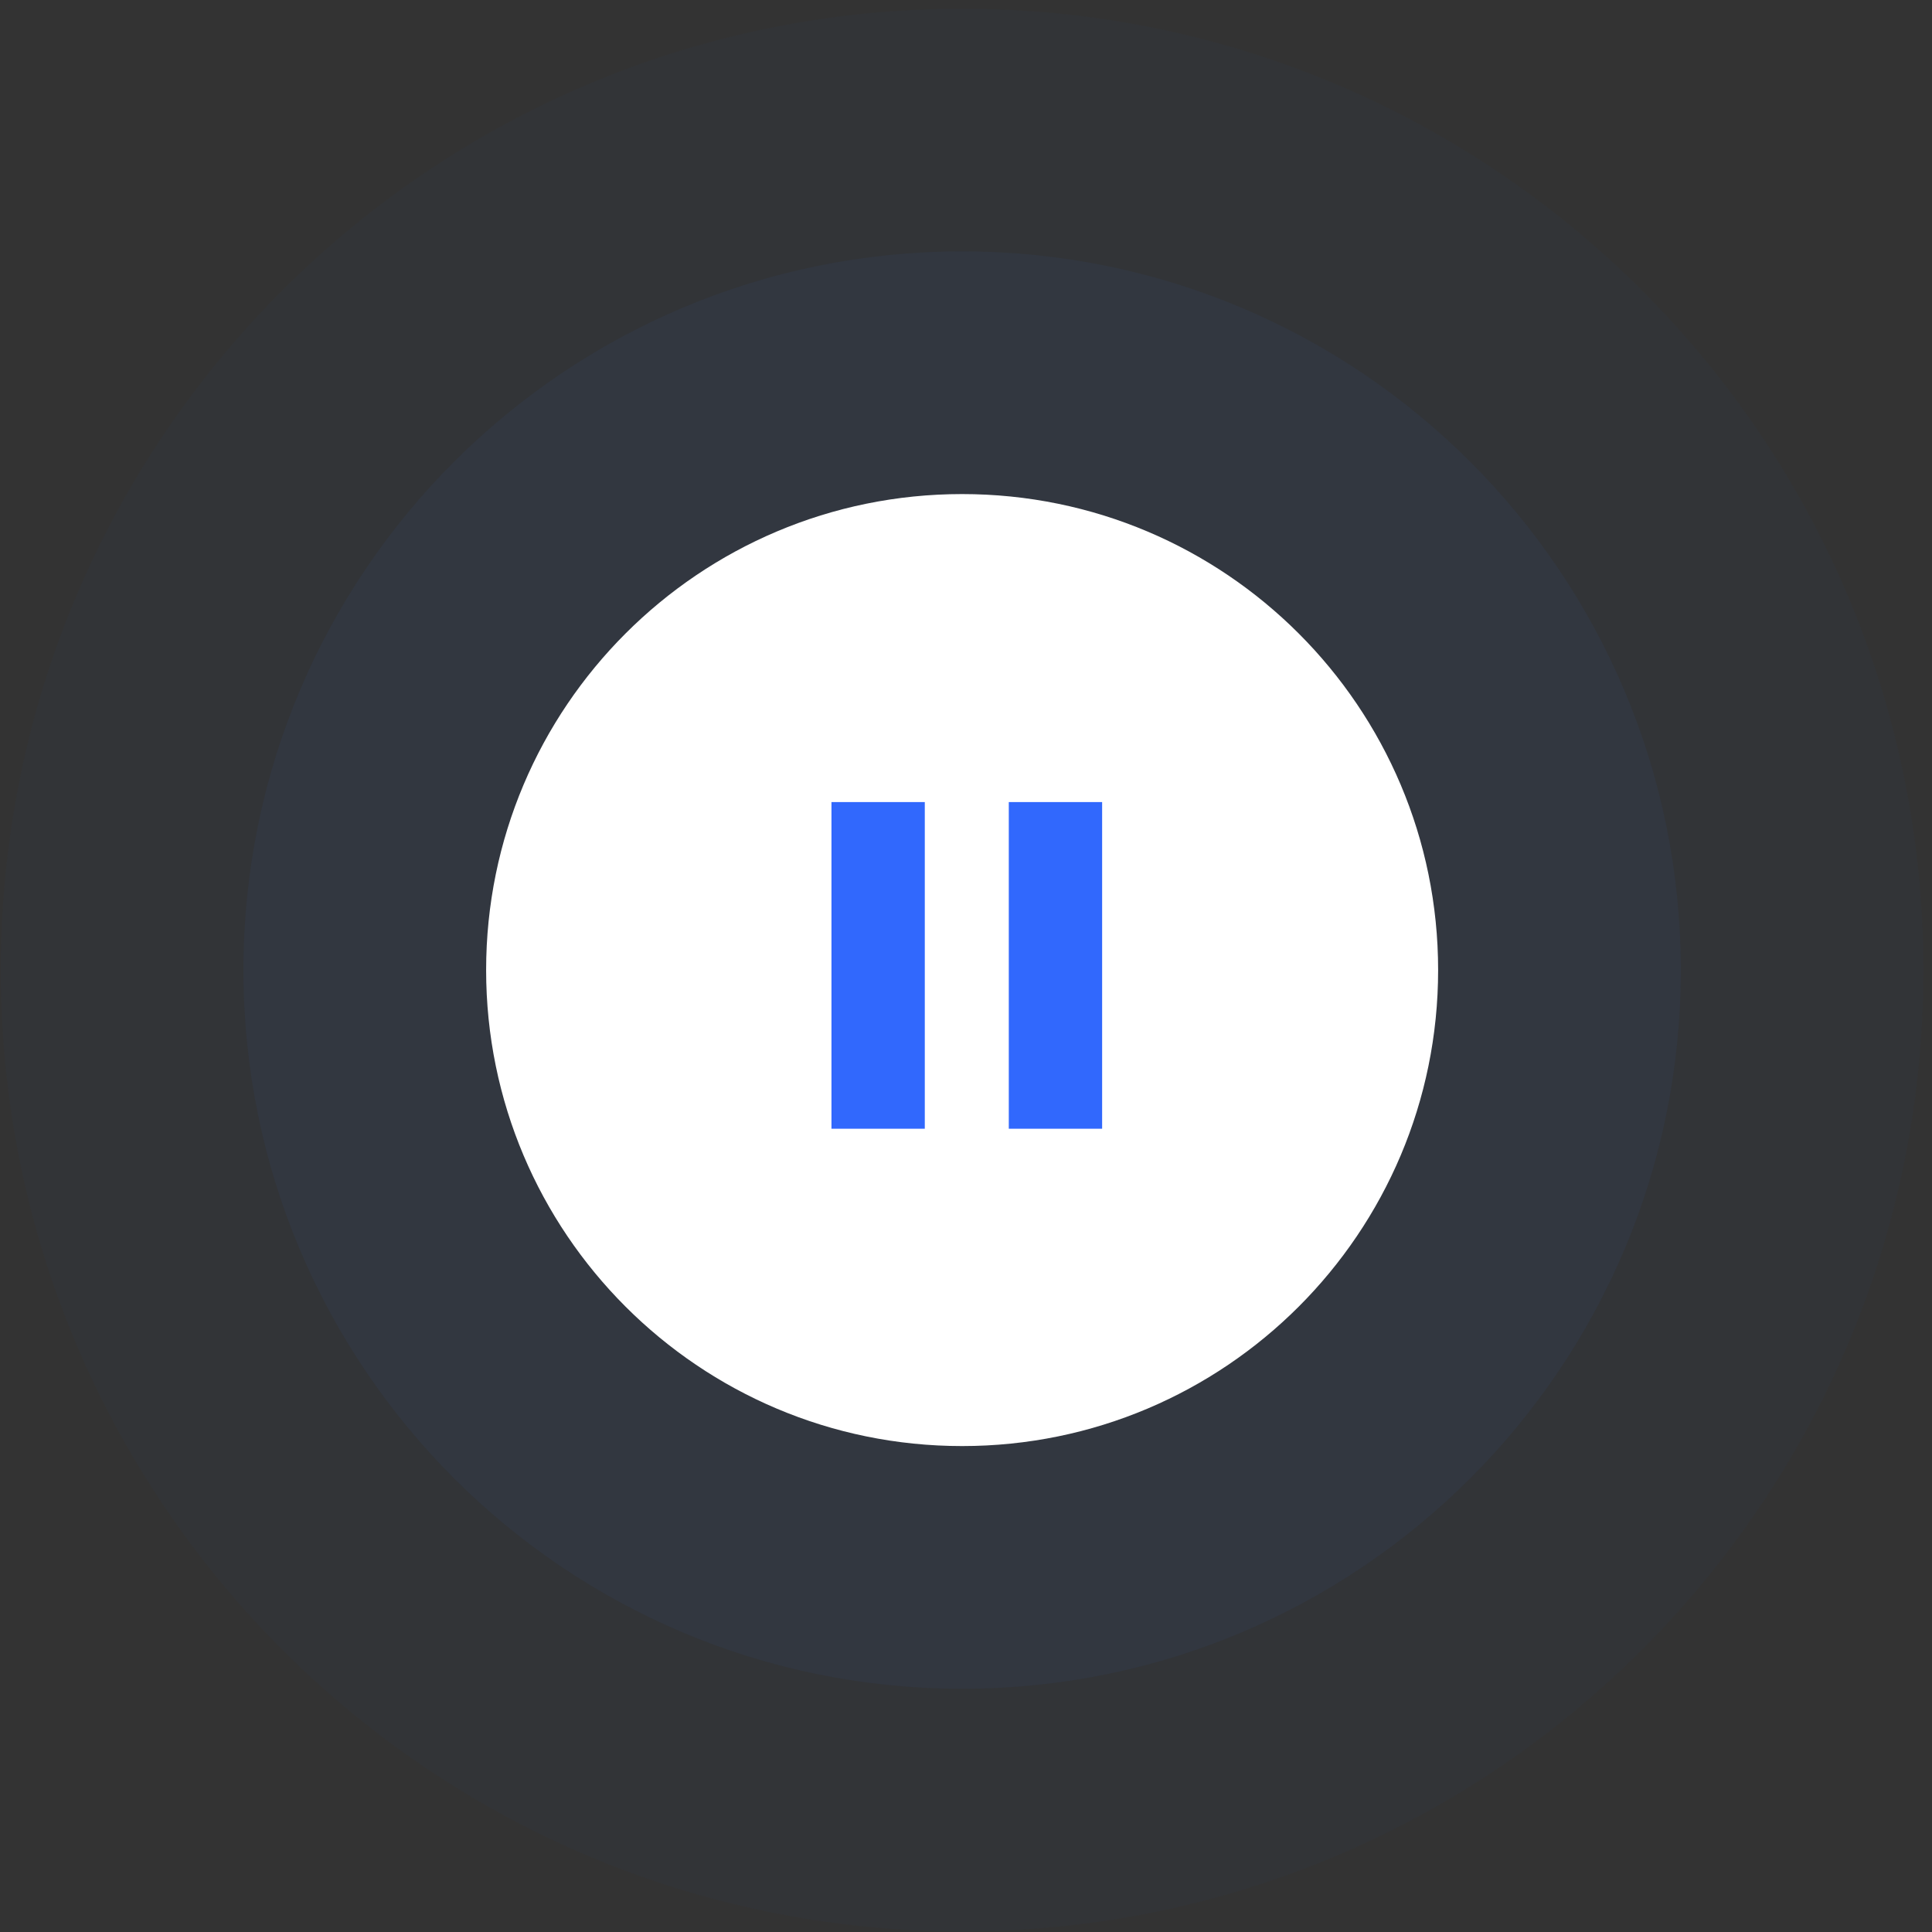 <svg width="207" height="207" viewBox="0 0 207 207" fill="none" xmlns="http://www.w3.org/2000/svg">
<rect x="0" y="0" width="207" height="207" fill="#333333" stroke="none"/>
<path d="M206.085 103.936C206.085 160.821 159.971 206.936 103.085 206.936C46.2 206.936 0.085 160.821 0.085 103.936C0.085 47.05 46.2 0.936 103.085 0.936C159.971 0.936 206.085 47.05 206.085 103.936Z" fill="#3168FD" fill-opacity="0.02"/>
<path d="M180.085 103.936C180.085 146.462 145.611 180.936 103.085 180.936C60.559 180.936 26.085 146.462 26.085 103.936C26.085 61.41 60.559 26.936 103.085 26.936C145.611 26.936 180.085 61.41 180.085 103.936Z" fill="#3168FD" fill-opacity="0.05"/>
<path d="M154.085 103.936C154.085 132.102 131.252 154.936 103.085 154.936C74.919 154.936 52.085 132.102 52.085 103.936C52.085 75.769 74.919 52.936 103.085 52.936C131.252 52.936 154.085 75.769 154.085 103.936Z" fill="white"/>
<path d="M89.085 85.936H99.085V120.936H89.085V85.936Z" fill="#3168FD"/>
<path d="M108.085 85.936H118.085V120.936H108.085V85.936Z" fill="#3168FD"/>
</svg>
